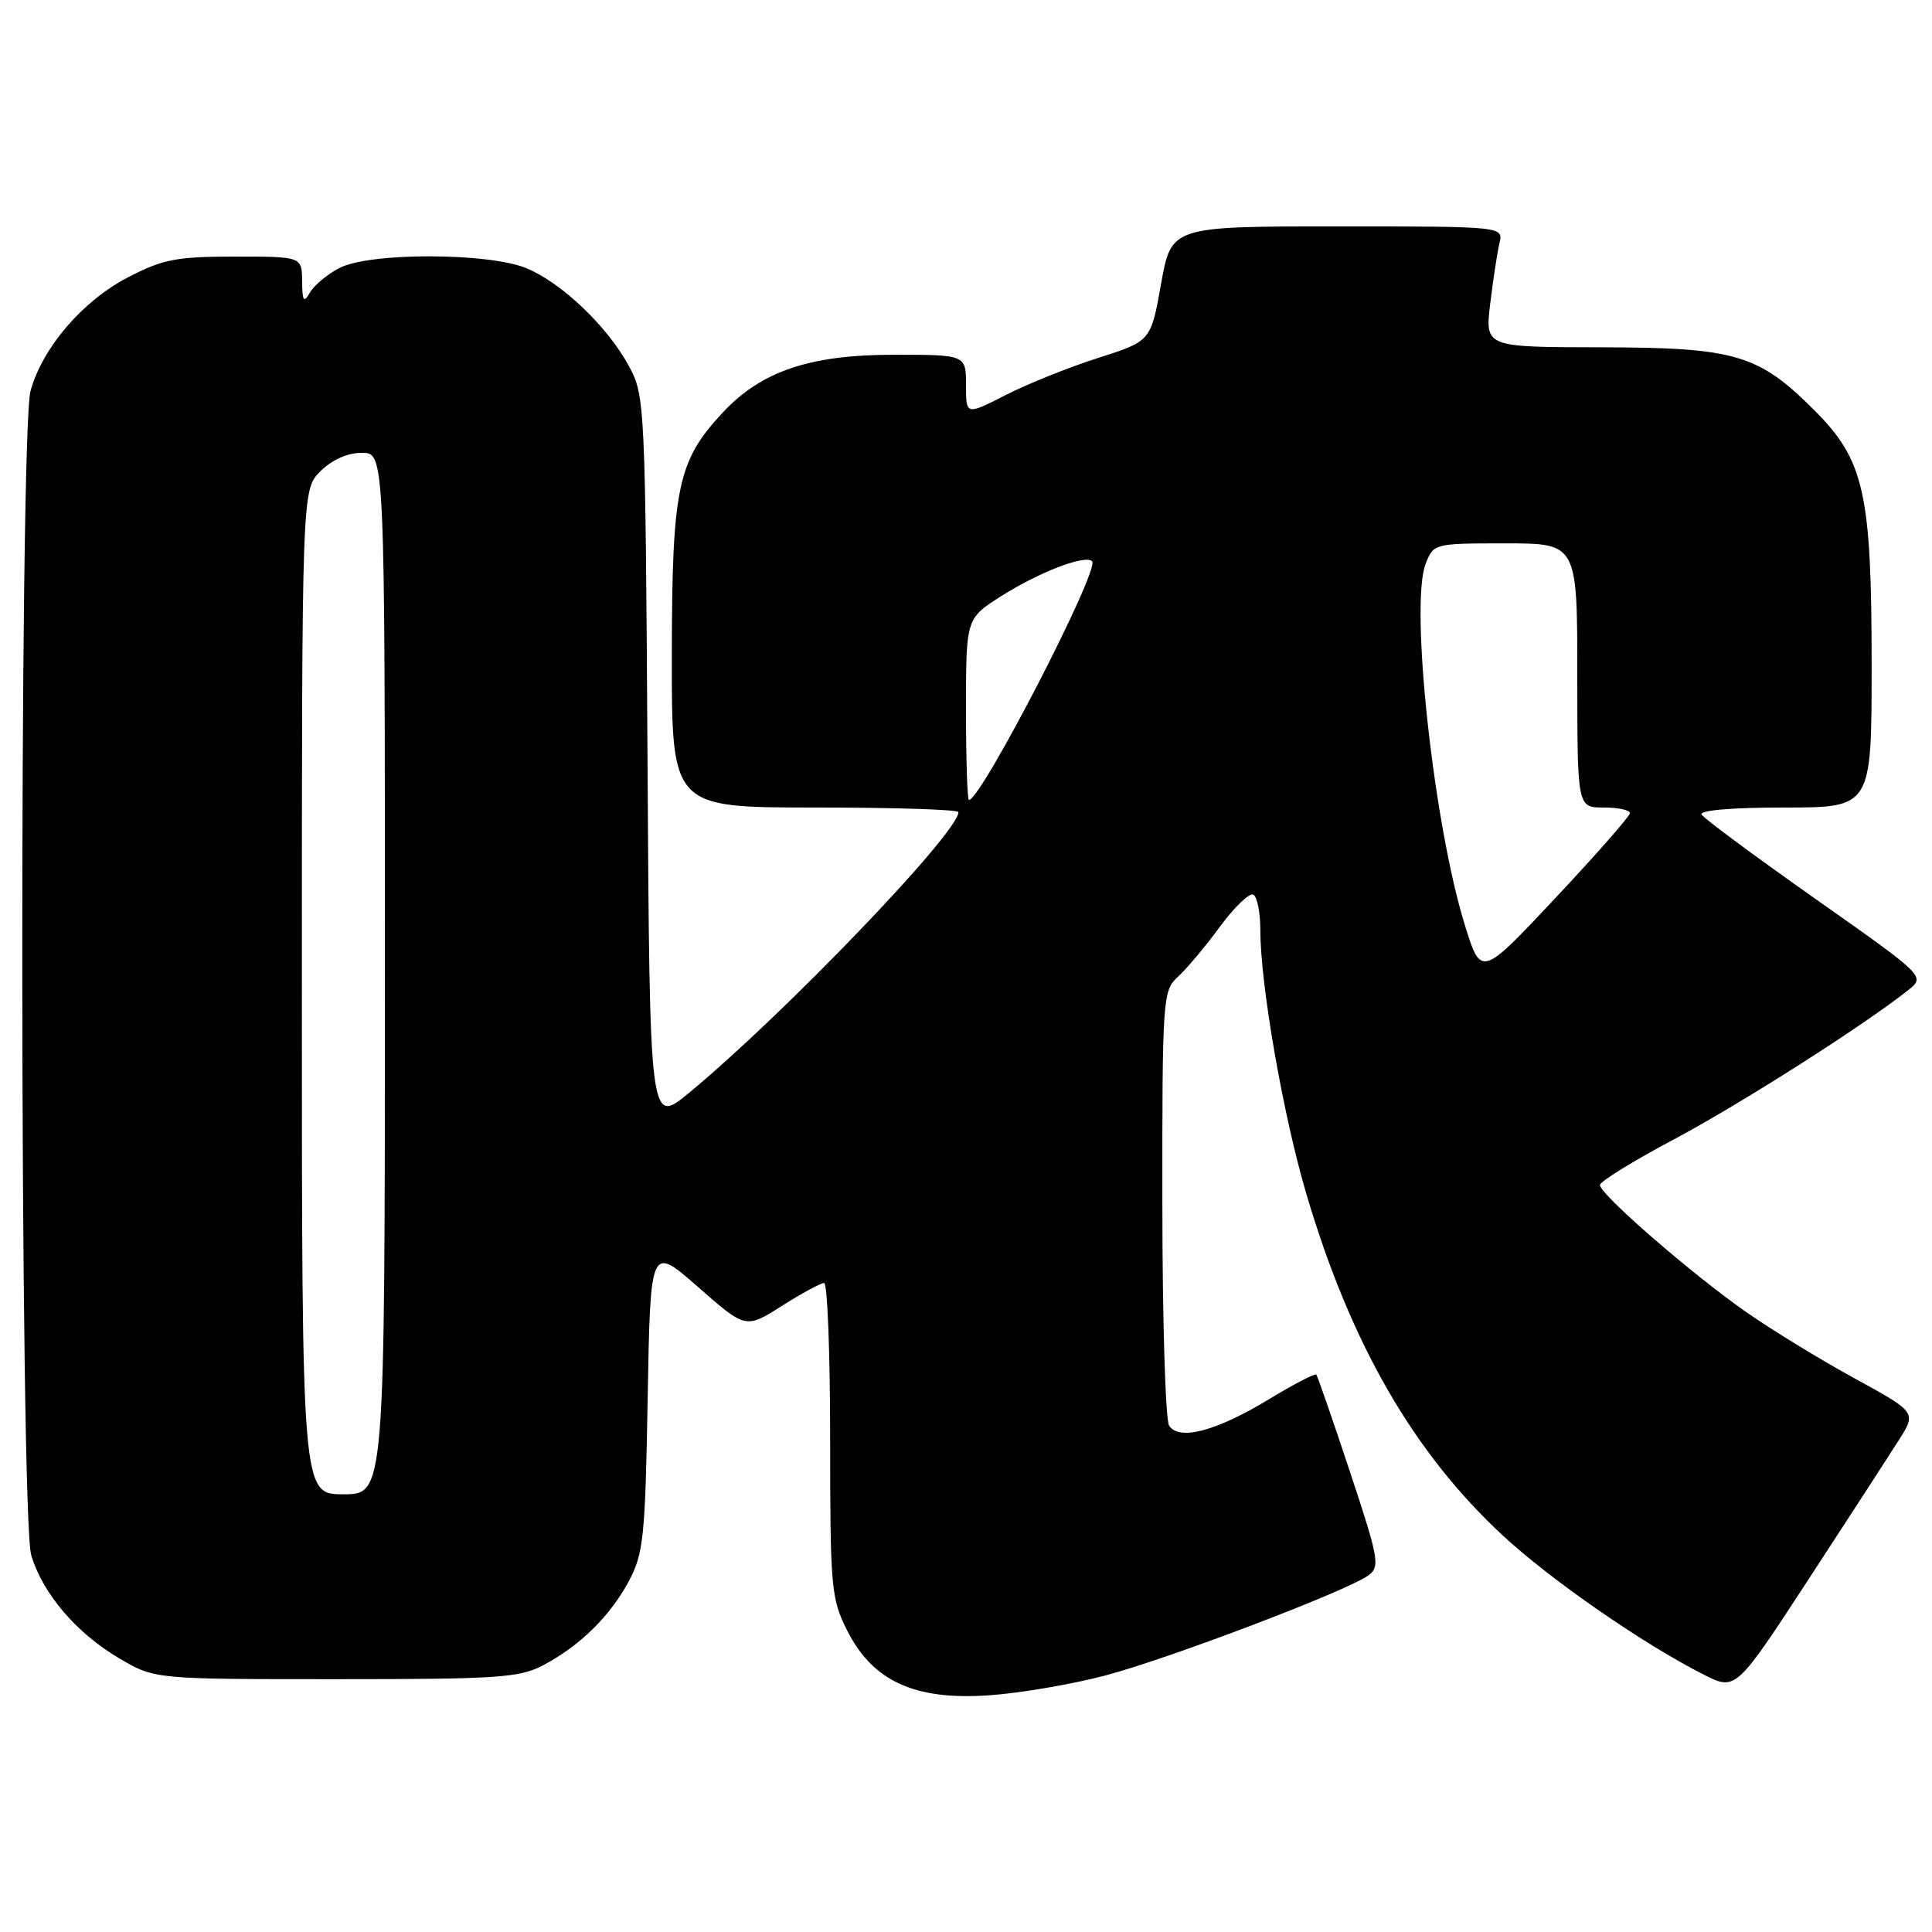<?xml version="1.0" encoding="UTF-8" standalone="no"?>
<!DOCTYPE svg PUBLIC "-//W3C//DTD SVG 1.1//EN" "http://www.w3.org/Graphics/SVG/1.1/DTD/svg11.dtd" >
<svg xmlns="http://www.w3.org/2000/svg" xmlns:xlink="http://www.w3.org/1999/xlink" version="1.1" viewBox="0 0 256 256">
 <g >
 <path fill="currentColor"
d=" M 146.50 222.00 C 155.12 219.70 178.56 210.78 181.33 208.74 C 182.89 207.60 182.70 206.54 178.87 195.00 C 176.59 188.12 174.58 182.34 174.42 182.14 C 174.25 181.95 171.44 183.41 168.17 185.39 C 161.18 189.64 156.22 190.95 154.91 188.90 C 154.43 188.13 154.02 174.86 154.02 159.40 C 154.00 132.19 154.07 131.25 156.09 129.42 C 157.23 128.38 159.75 125.39 161.67 122.76 C 163.60 120.14 165.59 118.24 166.09 118.55 C 166.59 118.86 167.00 120.95 167.00 123.18 C 167.00 130.48 170.02 147.82 173.12 158.27 C 178.99 178.09 187.30 192.50 199.17 203.50 C 205.52 209.38 217.80 217.88 225.75 221.89 C 230.00 224.04 230.00 224.04 239.64 209.27 C 244.94 201.15 250.33 192.84 251.61 190.82 C 253.94 187.13 253.94 187.13 245.72 182.63 C 241.20 180.16 234.72 176.19 231.33 173.82 C 224.11 168.77 212.00 158.25 212.00 157.02 C 212.00 156.56 216.39 153.85 221.75 151.00 C 230.57 146.31 246.89 135.92 252.82 131.22 C 255.14 129.38 255.14 129.38 240.60 119.14 C 232.59 113.50 225.79 108.46 225.47 107.94 C 225.11 107.37 229.45 107.00 236.44 107.00 C 248.00 107.00 248.00 107.00 248.00 88.18 C 248.00 65.29 247.03 60.98 240.39 54.34 C 233.00 46.95 229.94 46.05 212.13 46.02 C 196.77 46.00 196.77 46.00 197.46 40.25 C 197.84 37.09 198.39 33.49 198.68 32.25 C 199.22 30.00 199.22 30.00 177.21 30.00 C 155.21 30.00 155.21 30.00 153.85 37.60 C 152.50 45.20 152.50 45.20 145.50 47.43 C 141.65 48.66 136.14 50.87 133.25 52.35 C 128.00 55.03 128.00 55.03 128.00 51.02 C 128.00 47.00 128.00 47.00 118.25 47.01 C 107.31 47.02 100.88 49.20 95.81 54.62 C 89.78 61.07 89.05 64.55 89.02 86.75 C 89.00 107.00 89.00 107.00 108.00 107.00 C 118.45 107.00 127.00 107.27 127.00 107.61 C 127.00 110.33 103.94 134.36 91.30 144.81 C 86.09 149.11 86.09 149.11 85.80 100.81 C 85.51 53.45 85.46 52.42 83.33 48.50 C 80.51 43.28 74.45 37.49 69.78 35.55 C 64.77 33.46 49.00 33.43 45.00 35.50 C 43.40 36.32 41.64 37.79 41.08 38.75 C 40.24 40.20 40.06 39.94 40.03 37.25 C 40.00 34.00 40.00 34.00 31.11 34.00 C 23.33 34.00 21.57 34.35 16.88 36.79 C 10.91 39.91 5.63 46.08 4.05 51.78 C 2.53 57.22 2.62 201.01 4.14 206.08 C 5.67 211.18 10.13 216.41 15.82 219.75 C 20.50 222.50 20.50 222.50 44.50 222.50 C 66.00 222.50 68.86 222.31 72.00 220.64 C 76.91 218.02 80.82 214.17 83.33 209.50 C 85.27 205.87 85.50 203.65 85.82 185.24 C 86.18 164.99 86.18 164.99 92.49 170.53 C 98.81 176.08 98.81 176.08 103.60 173.04 C 106.24 171.37 108.75 170.00 109.20 170.00 C 109.64 170.00 110.00 179.35 110.00 190.79 C 110.00 210.36 110.13 211.84 112.25 216.04 C 115.64 222.77 121.19 225.31 131.00 224.64 C 135.12 224.36 142.10 223.17 146.50 222.00 Z  M 40.00 131.45 C 40.00 64.91 40.00 64.91 42.45 62.45 C 43.99 60.92 46.05 60.00 47.95 60.00 C 51.00 60.00 51.00 60.00 51.00 129.00 C 51.00 198.00 51.00 198.00 45.50 198.00 C 40.00 198.00 40.00 198.00 40.00 131.45 Z  M 194.09 122.54 C 189.96 109.21 186.81 80.18 188.89 74.75 C 189.94 72.02 190.01 72.00 199.48 72.00 C 209.00 72.00 209.00 72.00 209.00 89.50 C 209.00 107.00 209.00 107.00 212.50 107.00 C 214.43 107.00 215.99 107.34 215.97 107.75 C 215.96 108.16 211.51 113.22 206.09 119.00 C 196.24 129.50 196.24 129.50 194.09 122.54 Z  M 128.00 93.98 C 128.00 81.96 128.00 81.96 132.65 79.00 C 137.71 75.80 143.79 73.46 144.71 74.37 C 145.78 75.44 130.01 106.00 128.39 106.00 C 128.17 106.00 128.00 100.59 128.00 93.98 Z "/>
</g>
</svg>